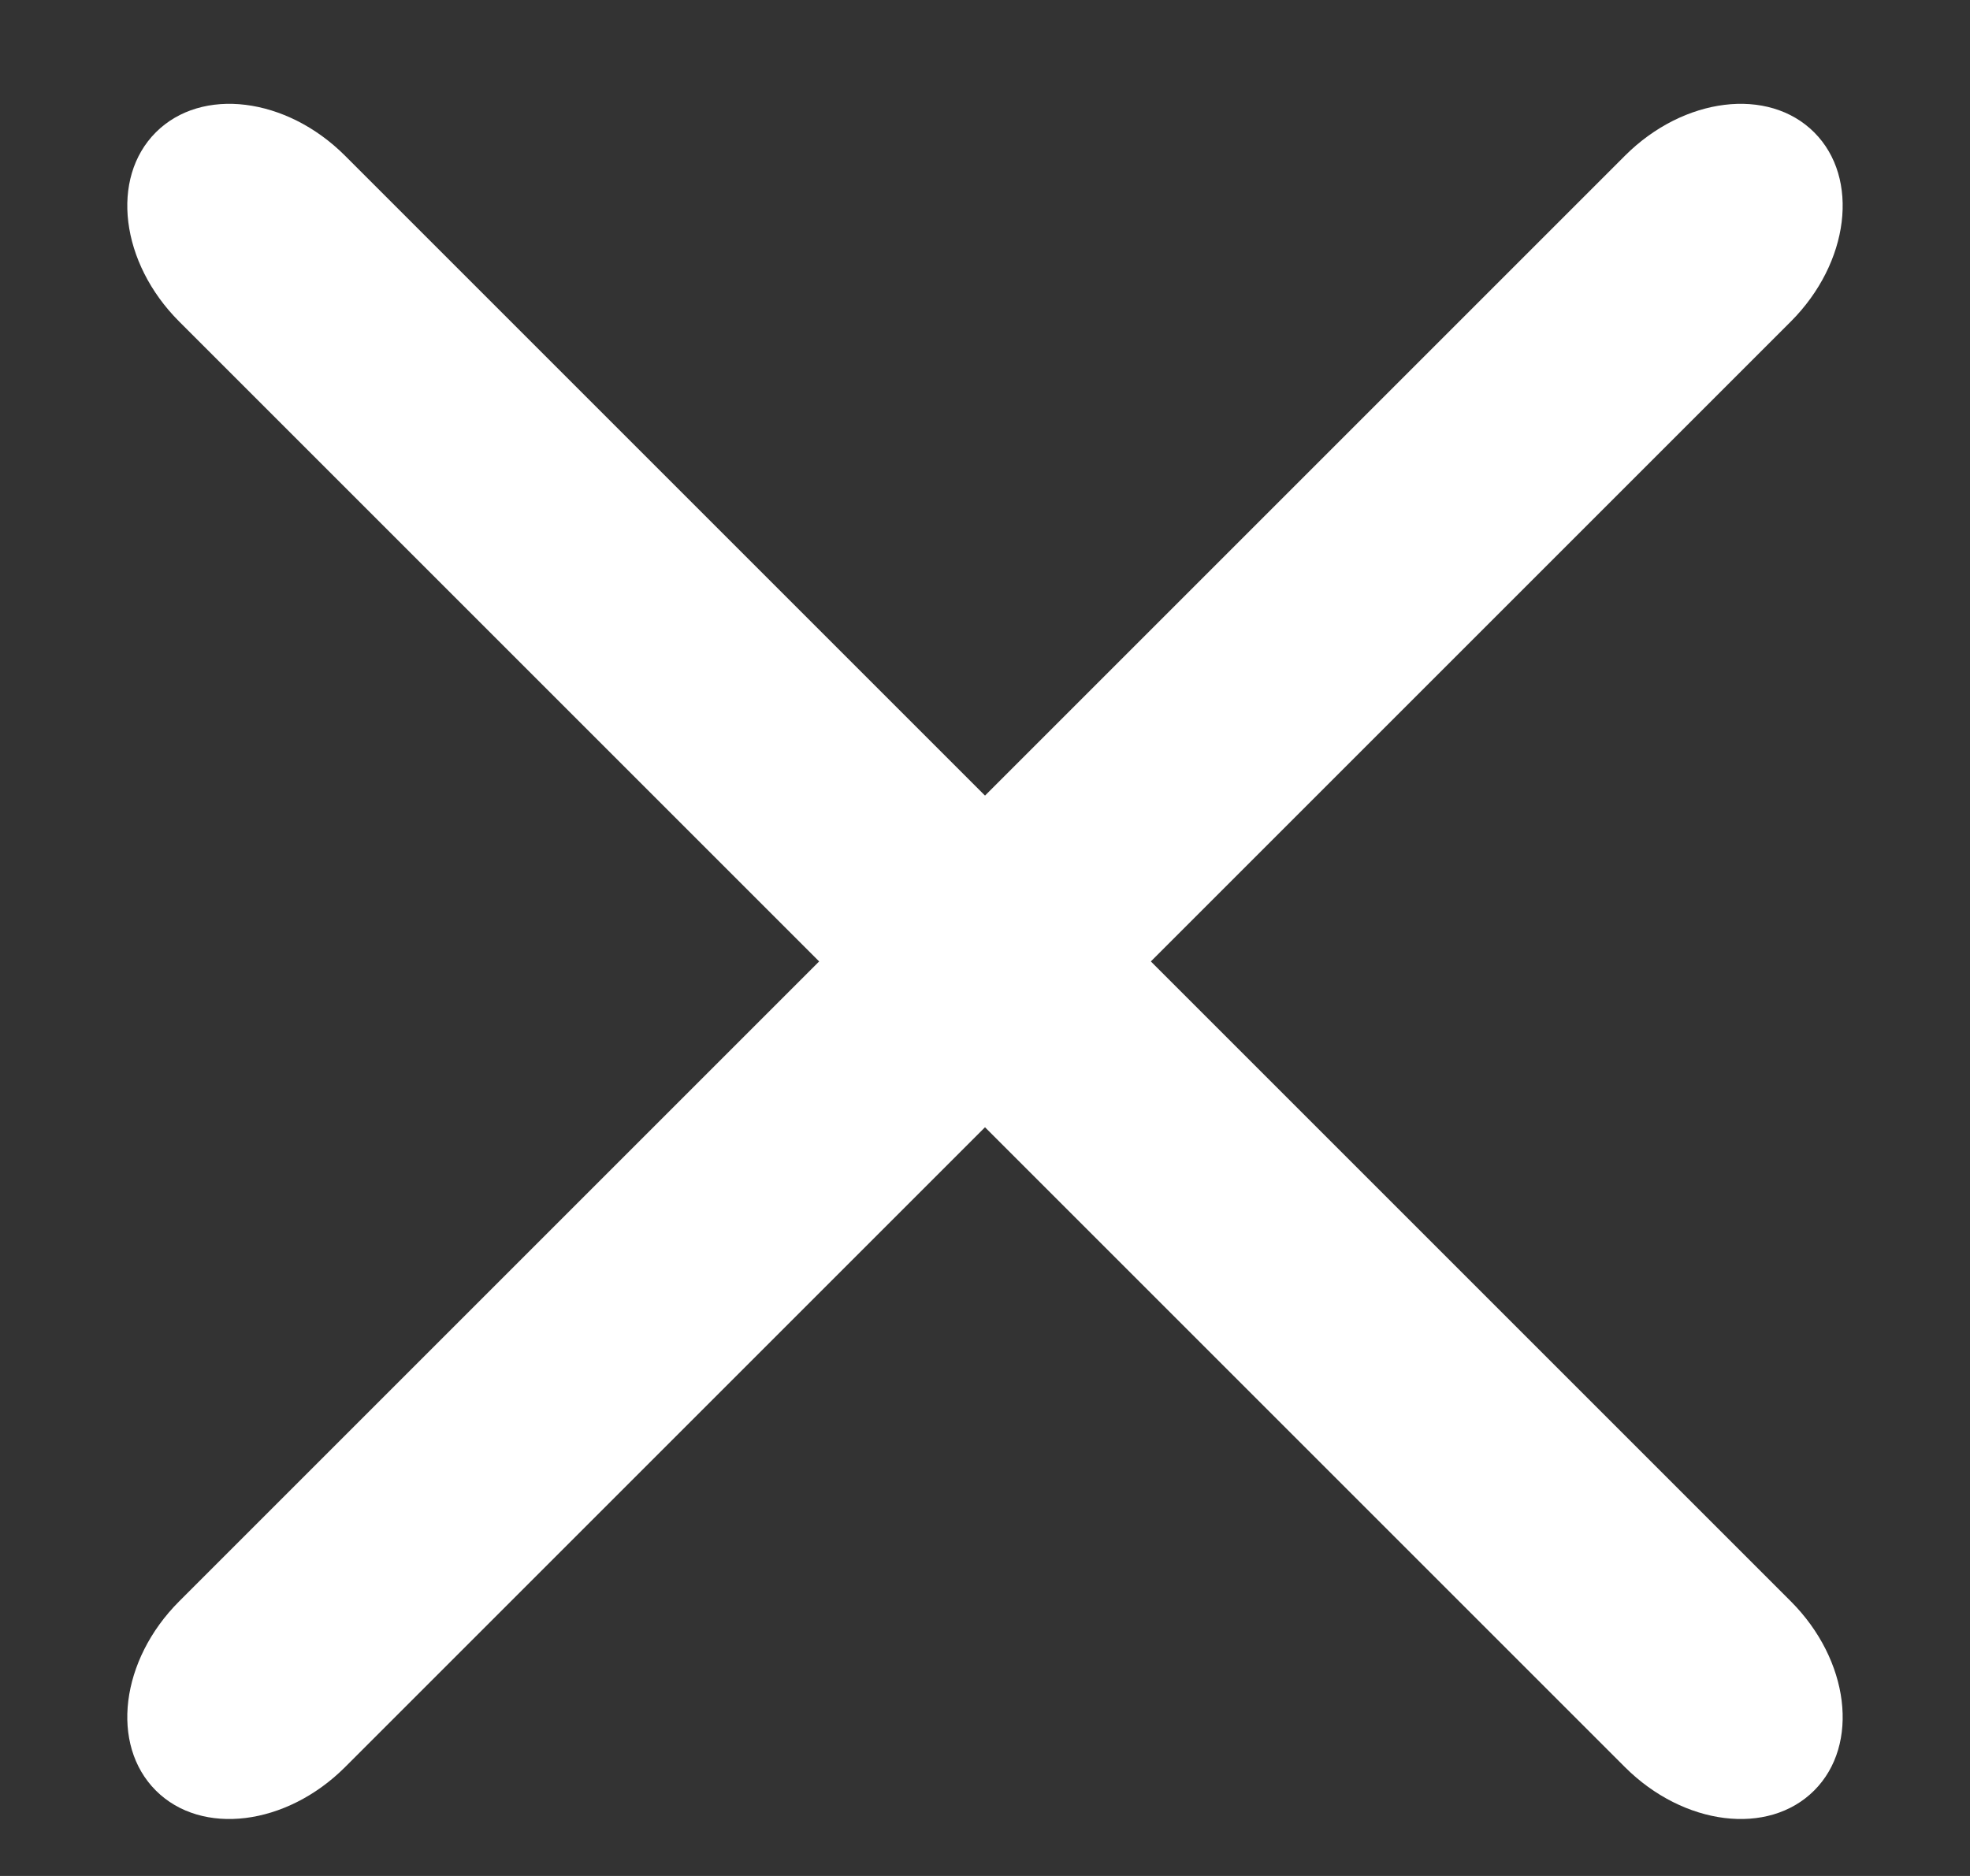 <svg width="21" height="20" viewBox="0 0 21 20" fill="none" xmlns="http://www.w3.org/2000/svg">
<rect x="0" y="0" width="21" height="20" fill="#333333" stroke="none"/>
<path d="M19.09 3.428L3.678 18.84C3.052 19.465 2.149 19.577 1.661 19.089C1.173 18.601 1.284 17.698 1.91 17.072L17.322 1.66C17.948 1.034 18.851 0.923 19.339 1.411C19.827 1.899 19.715 2.802 19.09 3.428Z" fill="white"/>
<path d="M1.91 3.428L17.322 18.84C17.948 19.465 18.851 19.577 19.339 19.089C19.827 18.601 19.715 17.698 19.09 17.072L3.678 1.66C3.052 1.034 2.149 0.923 1.661 1.411C1.173 1.899 1.284 2.802 1.91 3.428Z" fill="white"/>
</svg>
